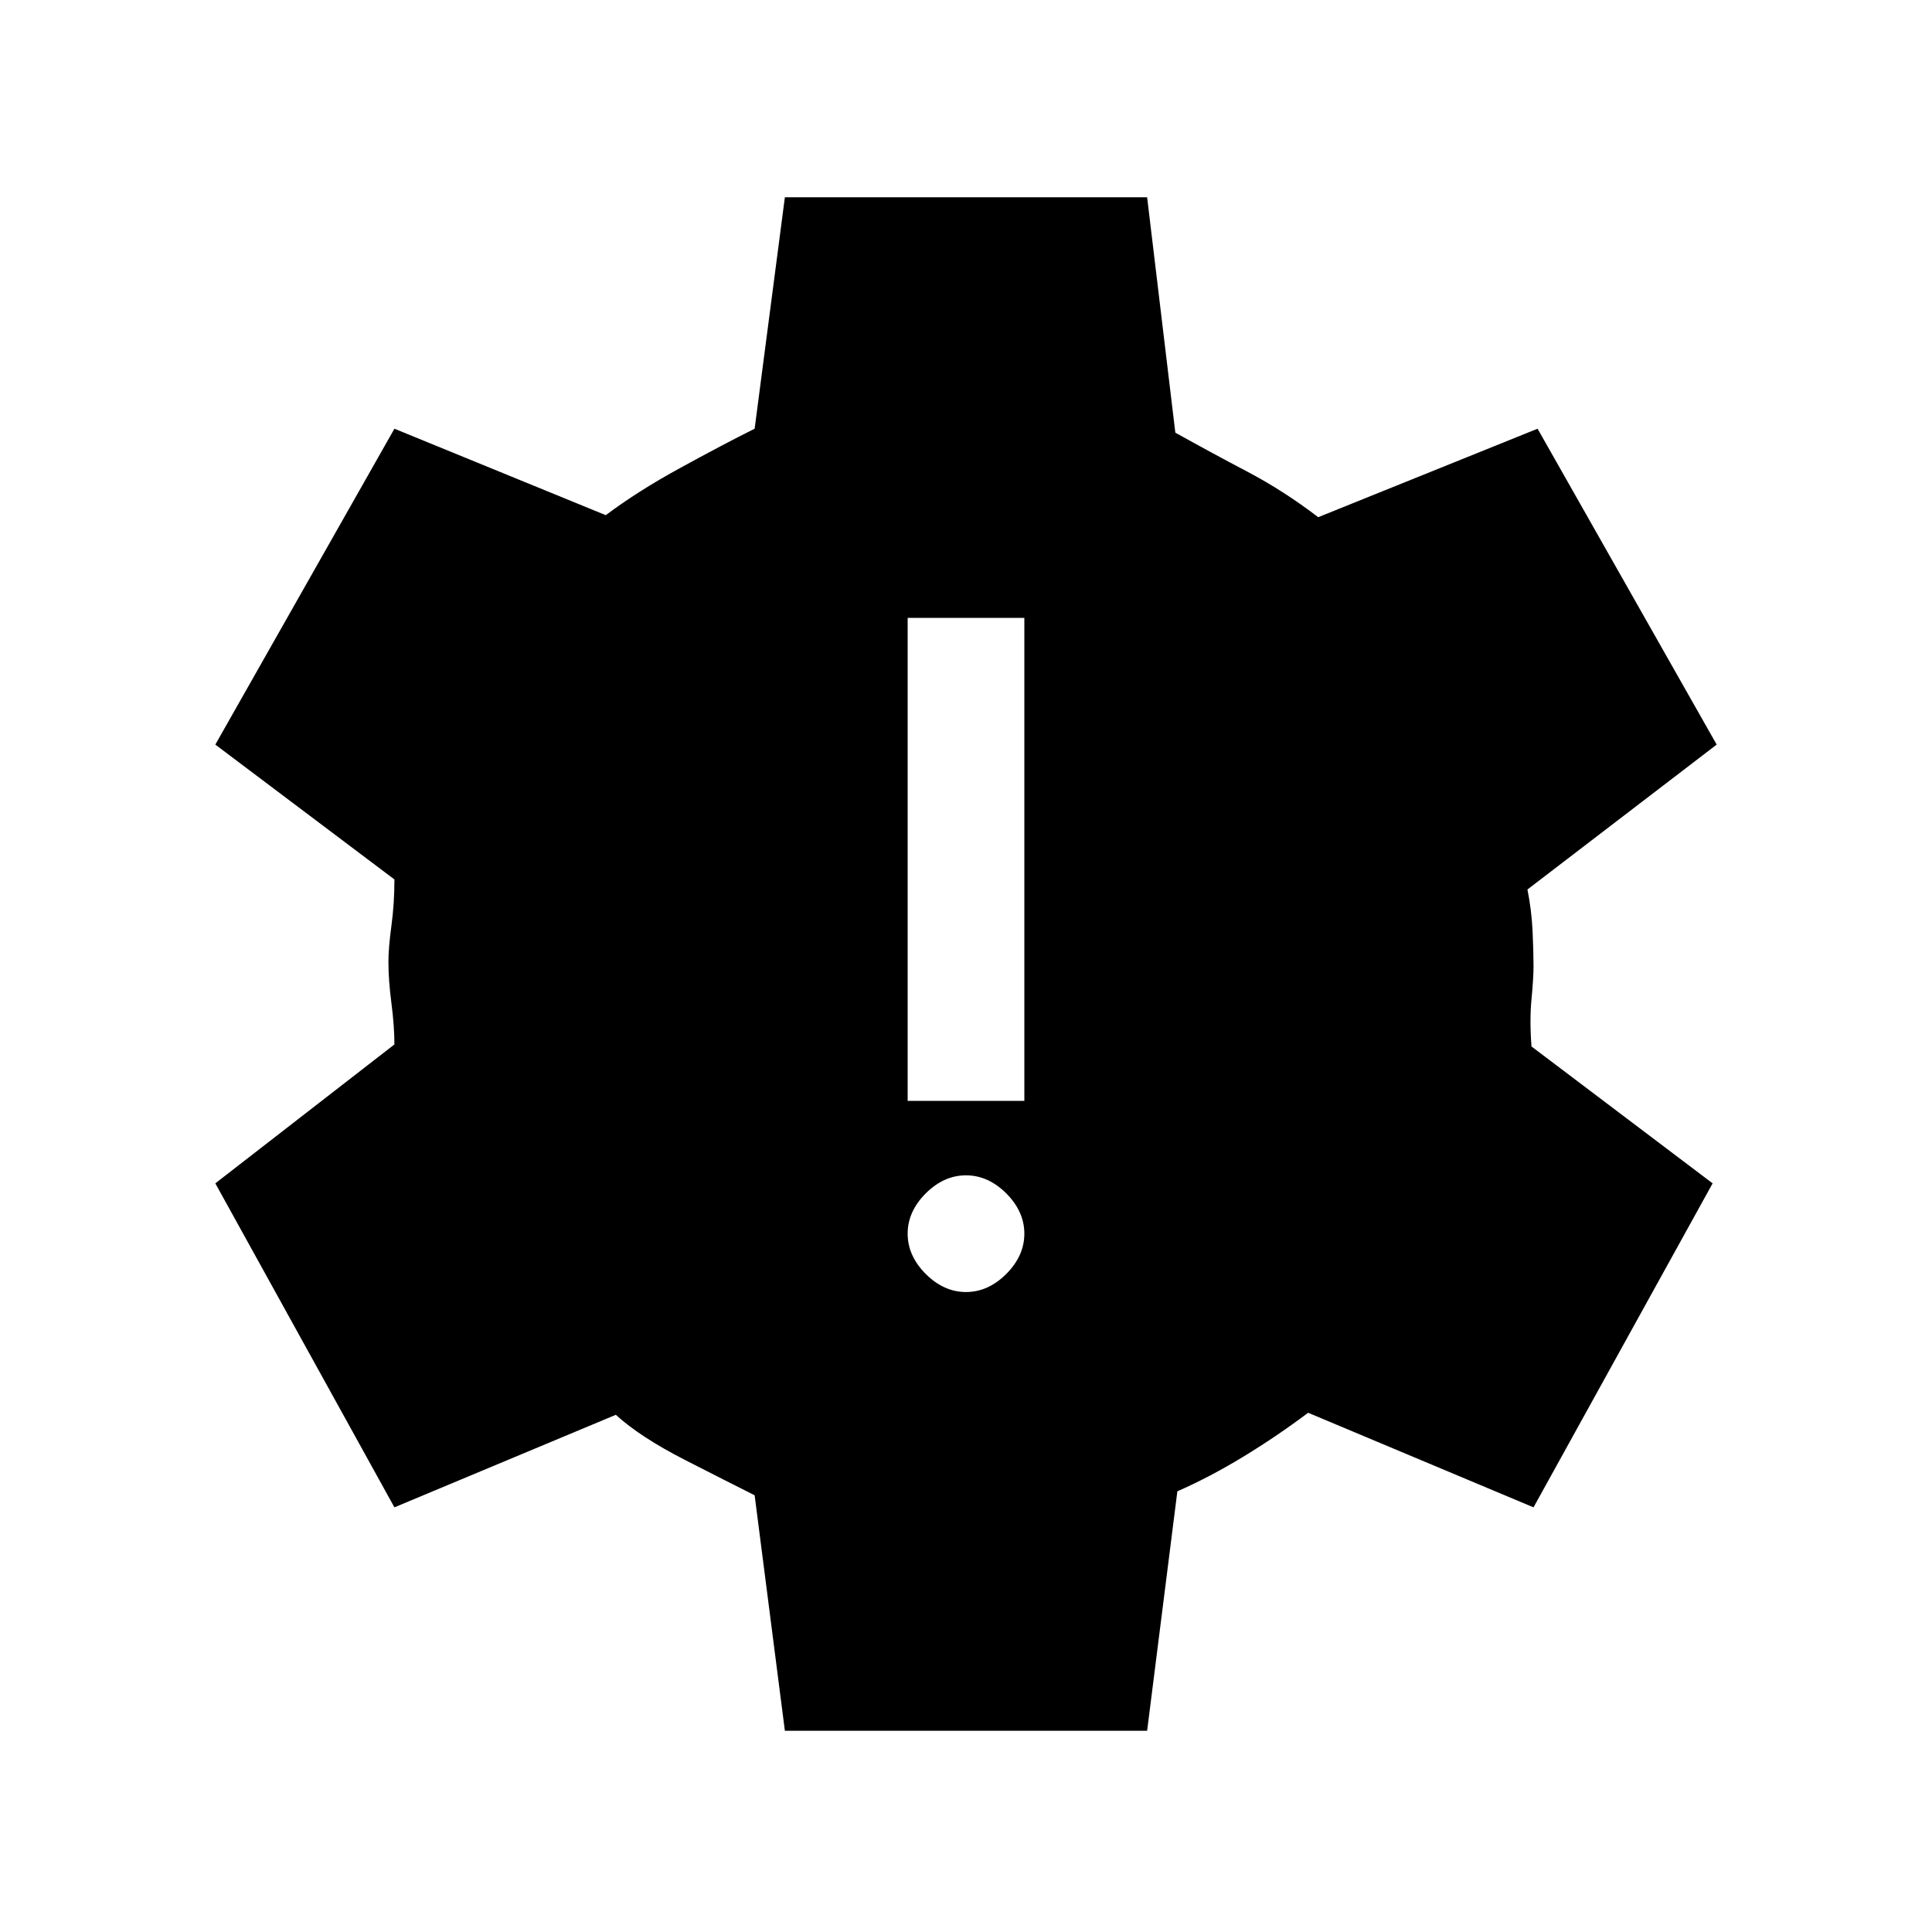 <svg xmlns="http://www.w3.org/2000/svg" height="20" width="20"><path d="M10 13.375q.229 0 .417-.187.187-.188.187-.417 0-.229-.187-.417-.188-.187-.417-.187-.229 0-.417.187-.187.188-.187.417 0 .229.187.417.188.187.417.187Zm-.604-1.979h1.208v-5H9.396Zm-1.271 6.521-.313-2.438q-.25-.125-.718-.364-.469-.24-.719-.469l-2.292.958-1.854-3.354 1.854-1.438q0-.187-.031-.427-.031-.239-.031-.427 0-.146.031-.375t.031-.479L2.229 7.708l1.854-3.27 2.188.895q.333-.25.771-.489.437-.24.77-.406l.313-2.396h3.75l.292 2.437q.375.209.75.406.375.198.729.469l2.271-.916 1.854 3.27-1.959 1.5q.042.209.053.427.01.219.01.365 0 .125-.021.344-.021.218 0 .489l1.875 1.417-1.854 3.354-2.333-.979q-.334.25-.677.458-.344.209-.677.355l-.313 2.479Z"/></svg>